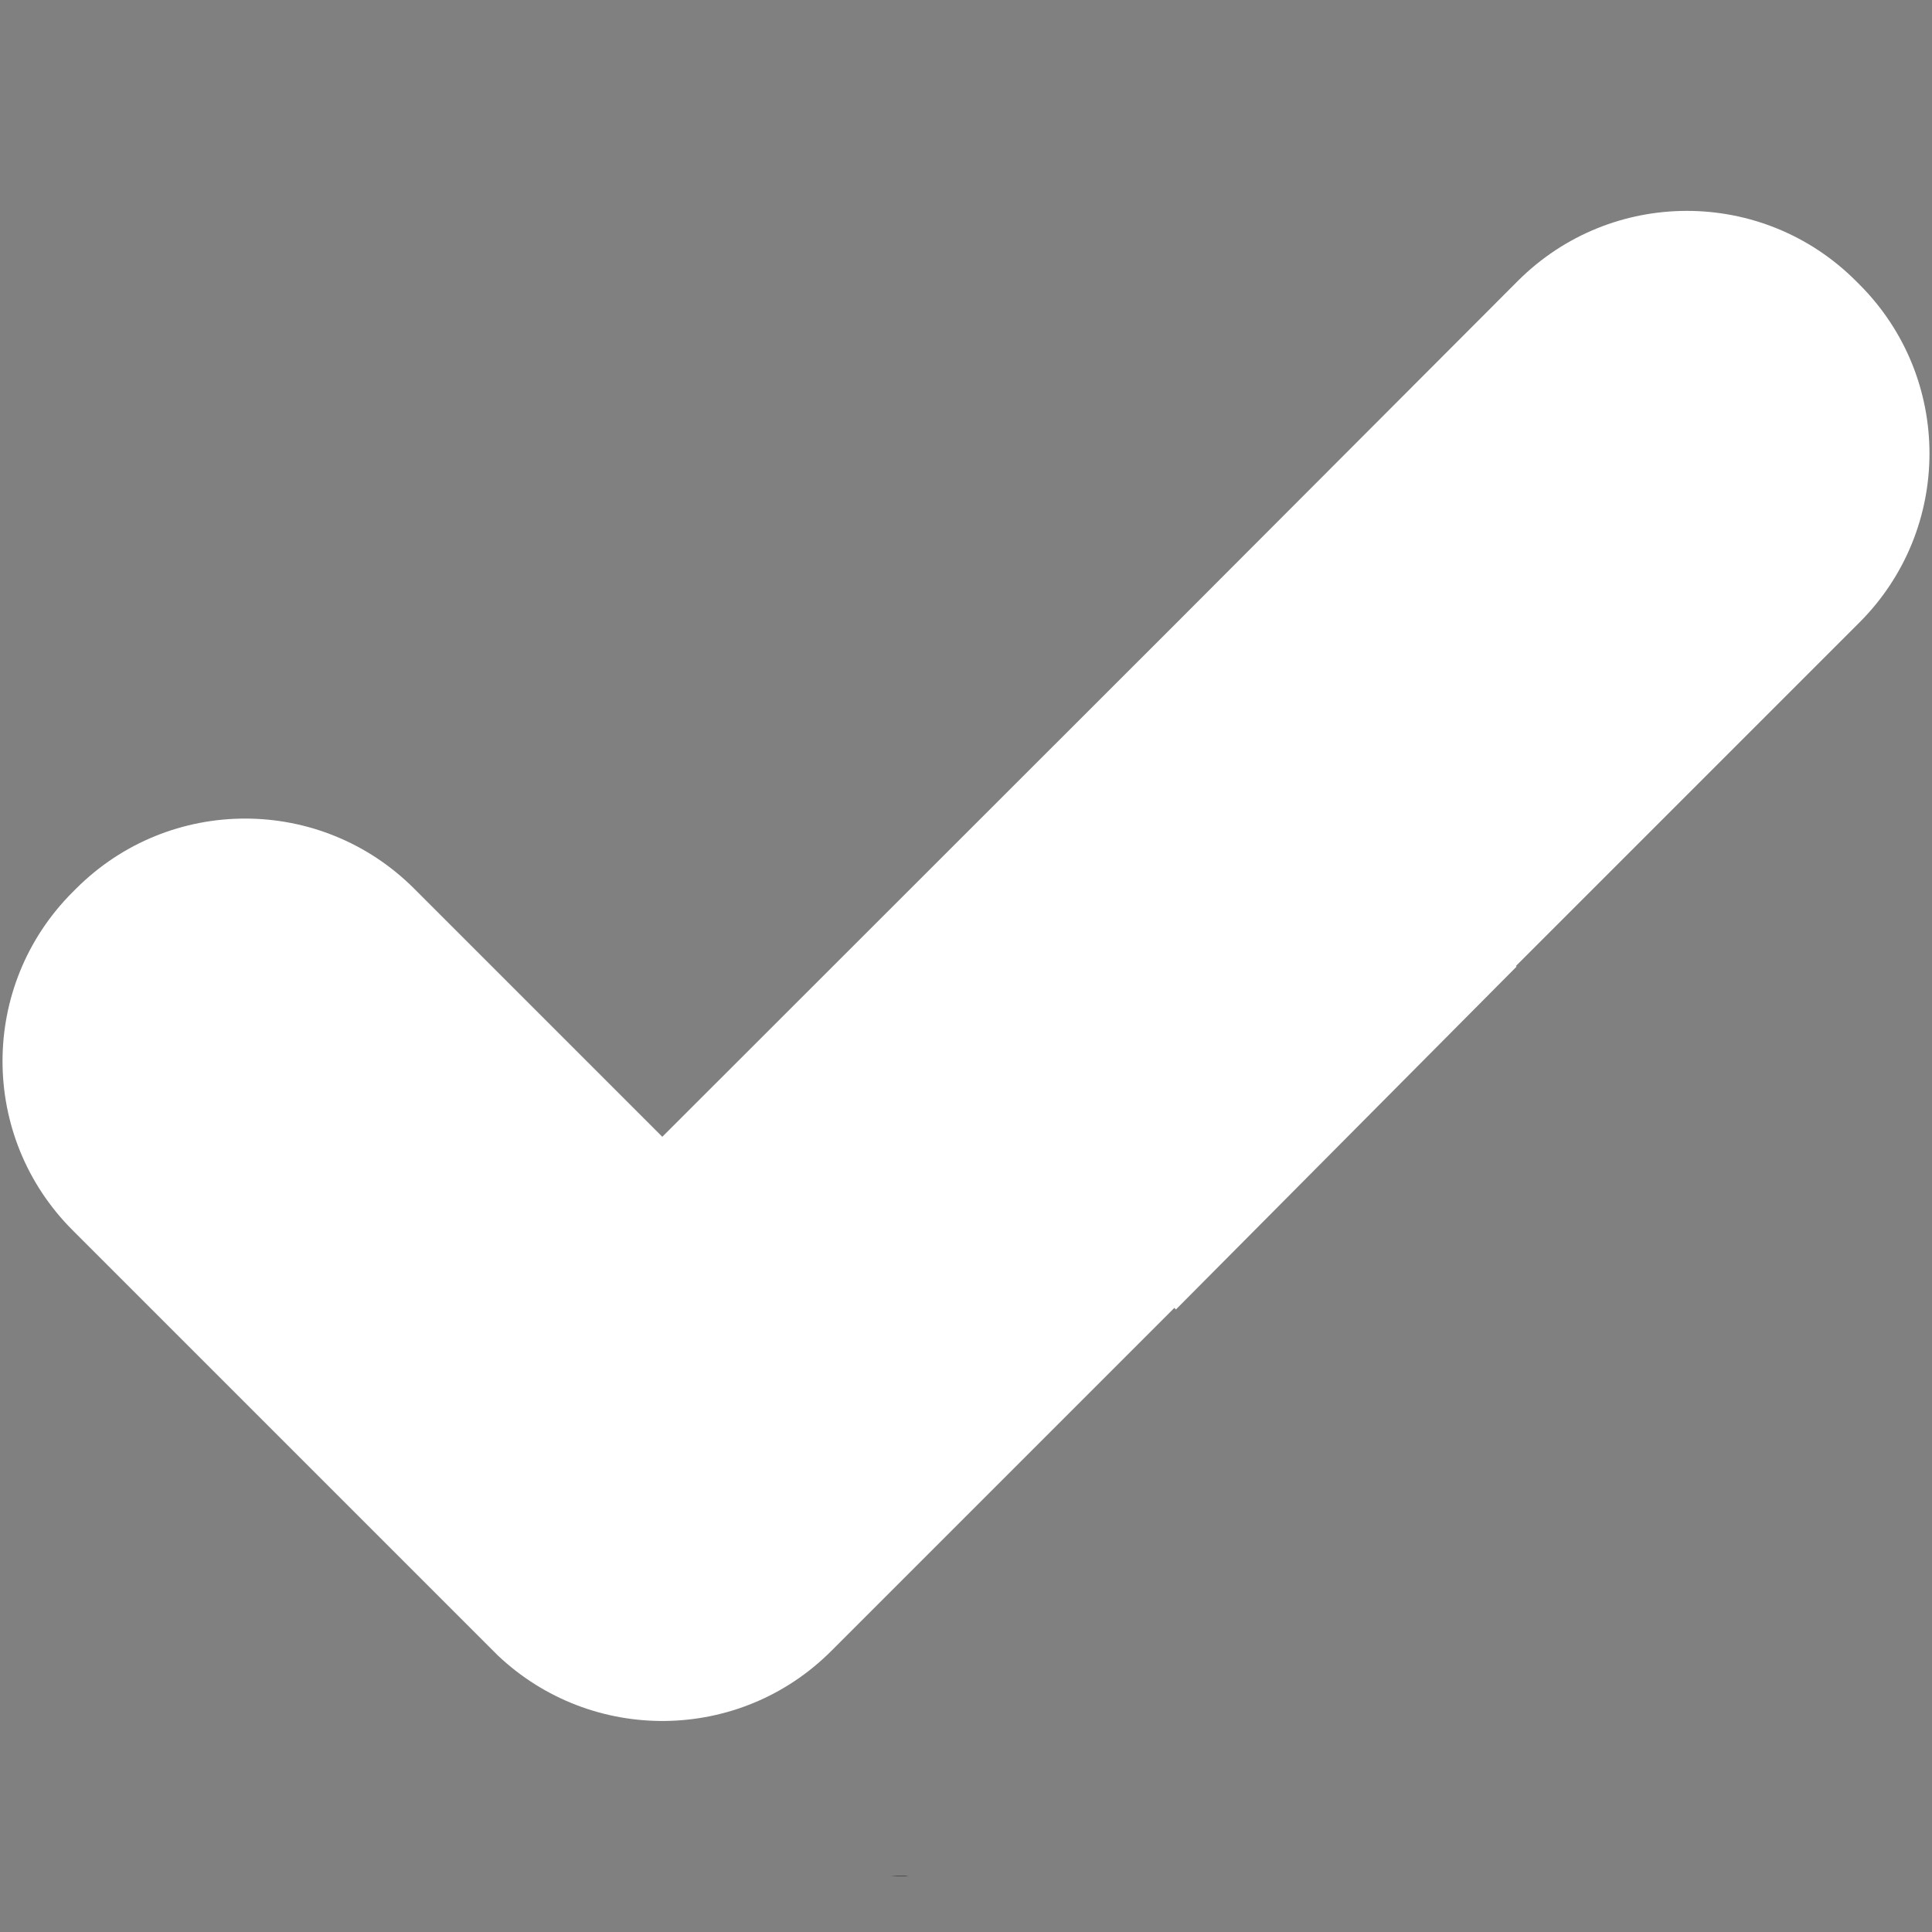 <?xml version="1.0" encoding="utf-8"?>
<!-- Generator: Adobe Illustrator 25.1.0, SVG Export Plug-In . SVG Version: 6.00 Build 0)  -->
<svg version="1.1" id="Capa_1" xmlns="http://www.w3.org/2000/svg" xmlns:xlink="http://www.w3.org/1999/xlink" x="0px" y="0px"
	 viewBox="0 0 612 612" style="enable-background:new 0 0 612 612;" xml:space="preserve">
<rect x="0" y="0" width="612" height="612" fill="#808080" stroke="none"/>
<style type="text/css">
	.st0{fill:none;}
	.st1{fill:#FFFFFF;}
</style>
<polygon class="st0" points="382.8,229.5 382.5,75.7 382.5,229.5 "/>
<polygon class="st0" points="229.6,75.7 229.6,229.5 229.6,229.5 "/>
<path d="M284.3,594.3h1.5c0.7,0,1.4,0,2-0.1l-5.6,0C282.9,594.2,283.6,594.3,284.3,594.3z"/>
<path class="st1" d="M480.4,306.2l-0.2-0.2l108.8-108.8c29.6-29.6,29.6-77.5,0-107.1l-1.1-1.1c-29.6-29.6-77.5-29.6-107.1,0
	L372.1,197.9l0,0L209.8,360.1l-78.6-78.6c-29.6-29.6-77.5-29.6-107.1,0l-1.1,1.1c-29.6,29.6-29.6,77.5,0,107.1l108.8,108.8l0,0
	l21.9,21.9l4,4c29.7,28.1,76.5,27.7,105.6-1.4l55-55l53.7-53.7l0.5,0.5L480.4,306.2z"/>
</svg>
